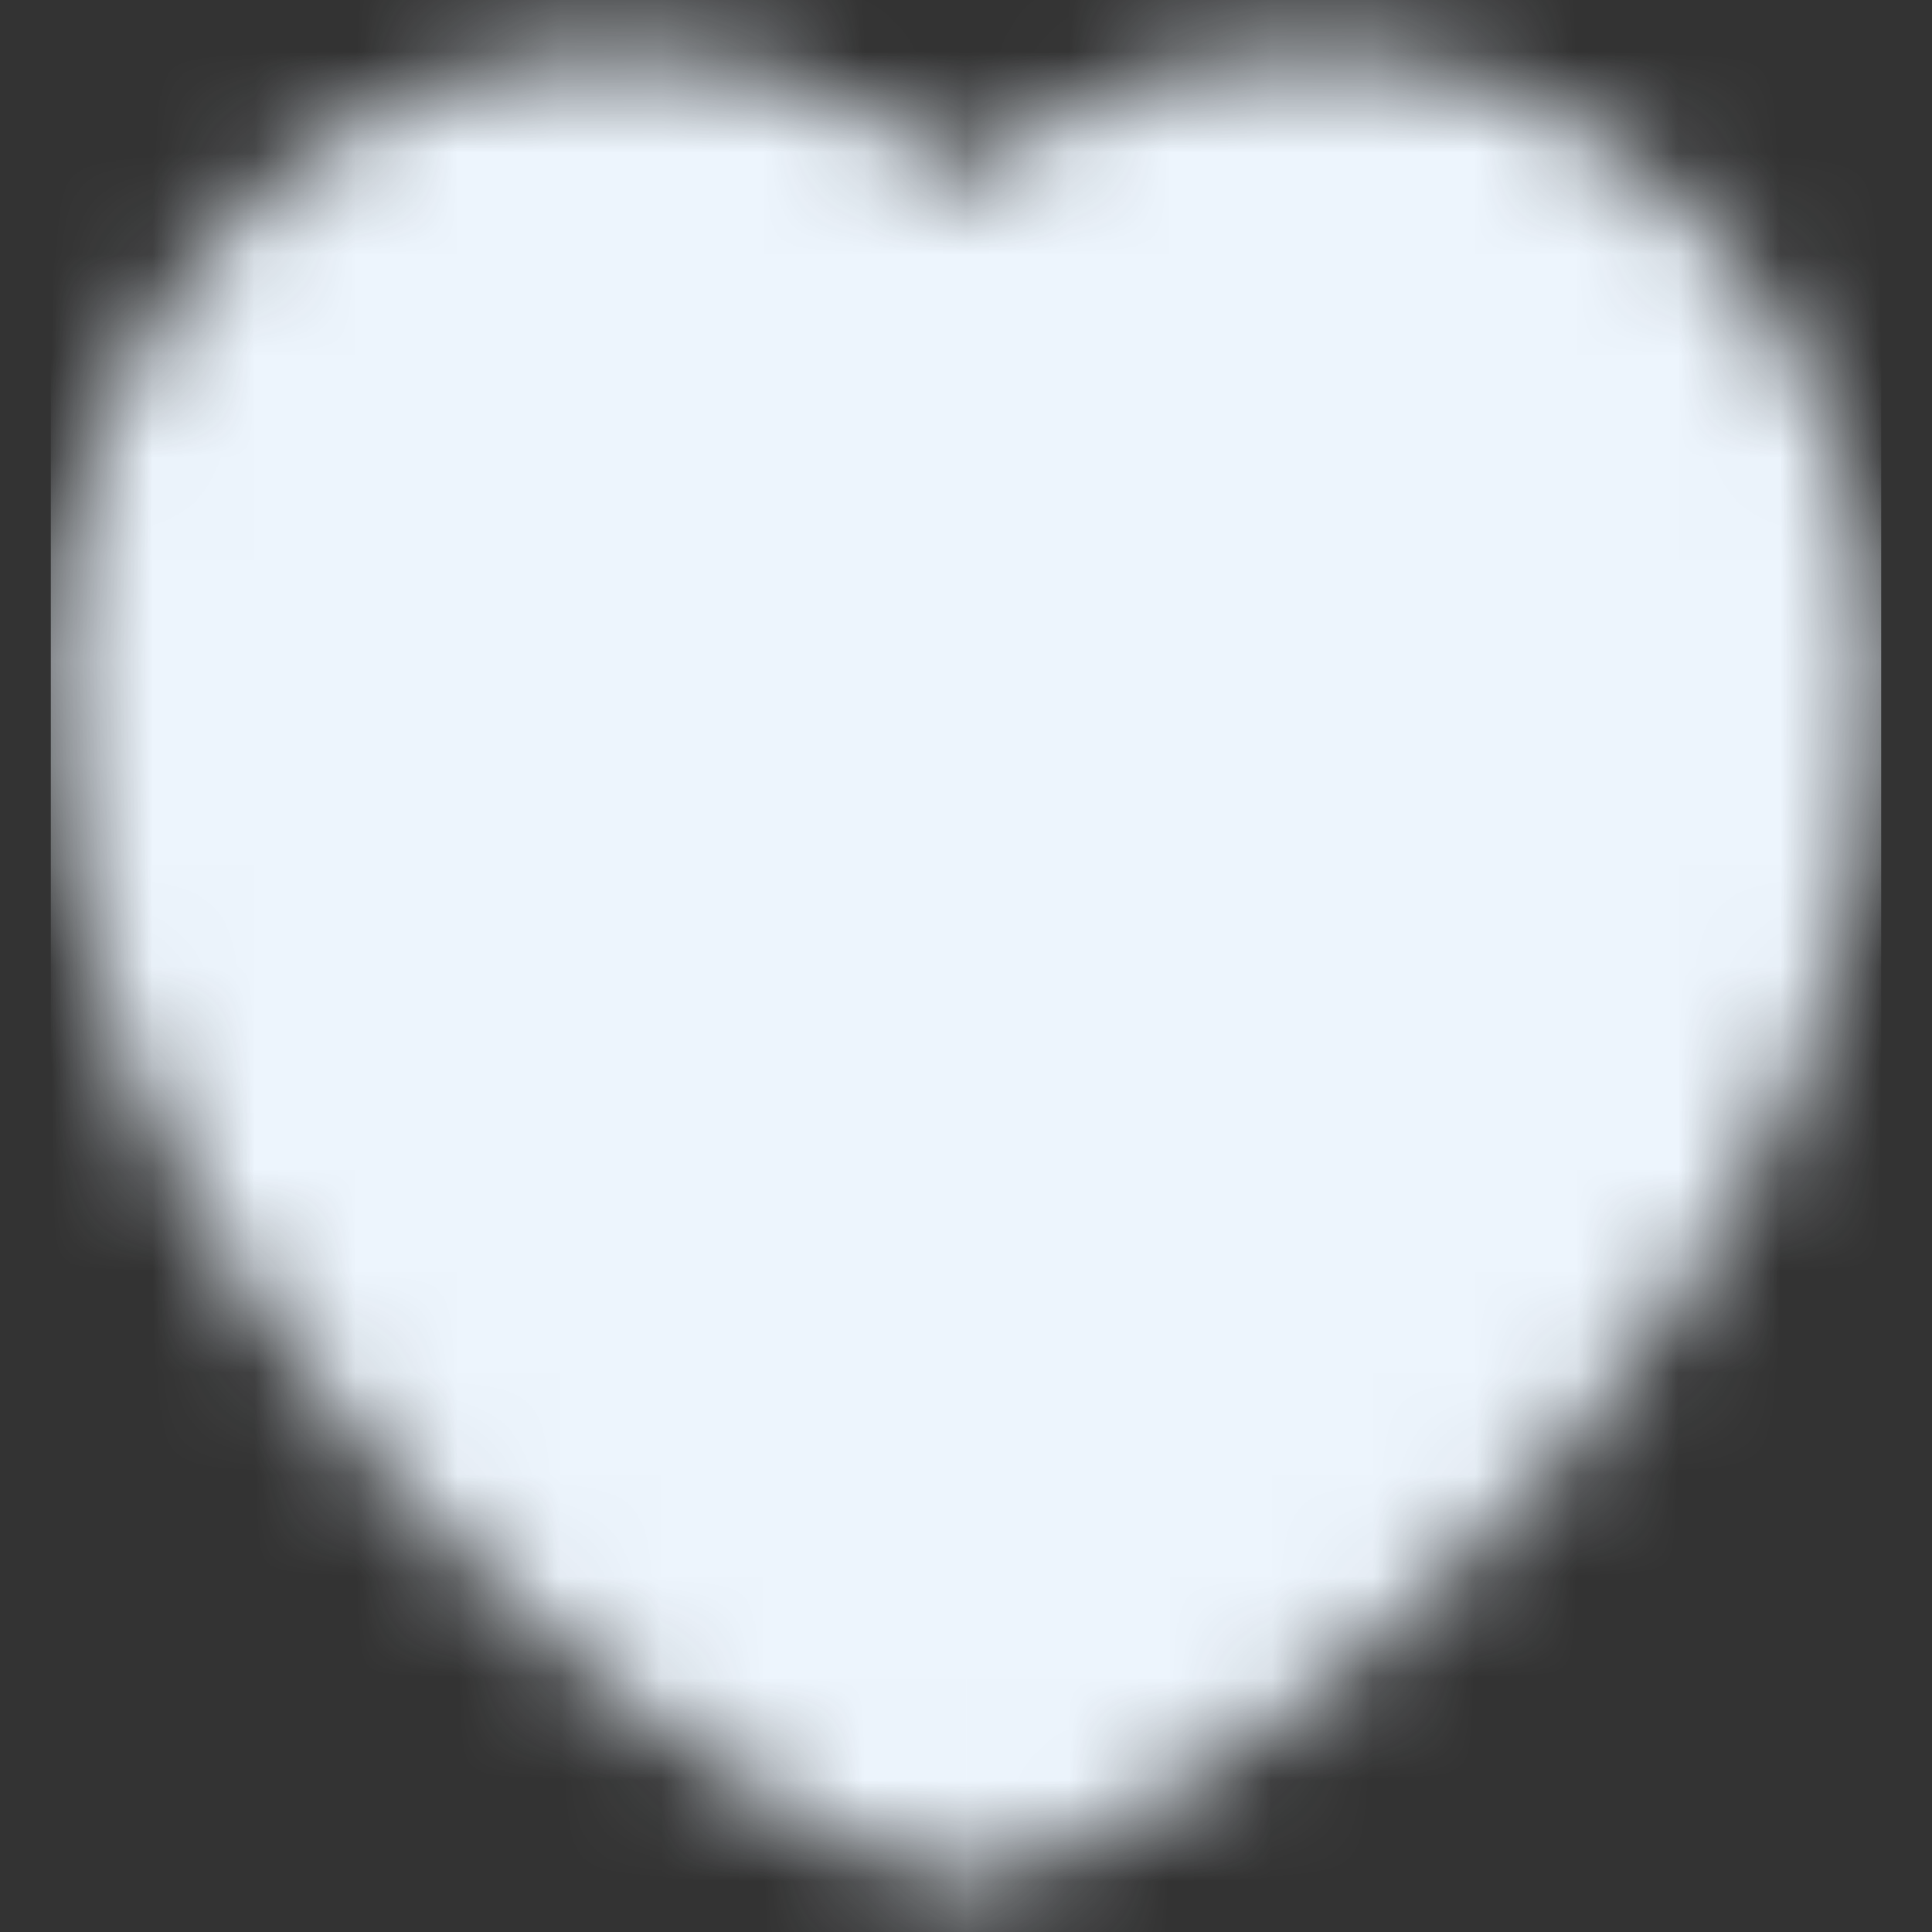 <svg width="19" height="19" viewBox="0 0 19 19" fill="none" xmlns="http://www.w3.org/2000/svg">
<rect x="0" y="0" width="19" height="19" fill="#333333" stroke="none"/>
<mask id="mask0_101_64" style="mask-type:luminance" maskUnits="userSpaceOnUse" x="0" y="0" width="19" height="19">
<path d="M6.125 2C3.847 2 2 4.152 2 6.807C2 11.614 6.875 15.984 9.5 17C12.125 15.984 17 11.614 17 6.807C17 4.152 15.153 2 12.875 2C11.48 2 10.246 2.807 9.5 4.042C9.12 3.411 8.614 2.896 8.027 2.54C7.439 2.185 6.787 1.999 6.125 2Z" fill="black" stroke="white" stroke-width="3" stroke-linecap="round" stroke-linejoin="round"/>
</mask>
<g mask="url(#mask0_101_64)">
<path d="M0.5 -1.496H18.5V19.48H0.5V-1.496Z" fill="#EDF5FD"/>
</g>
</svg>
